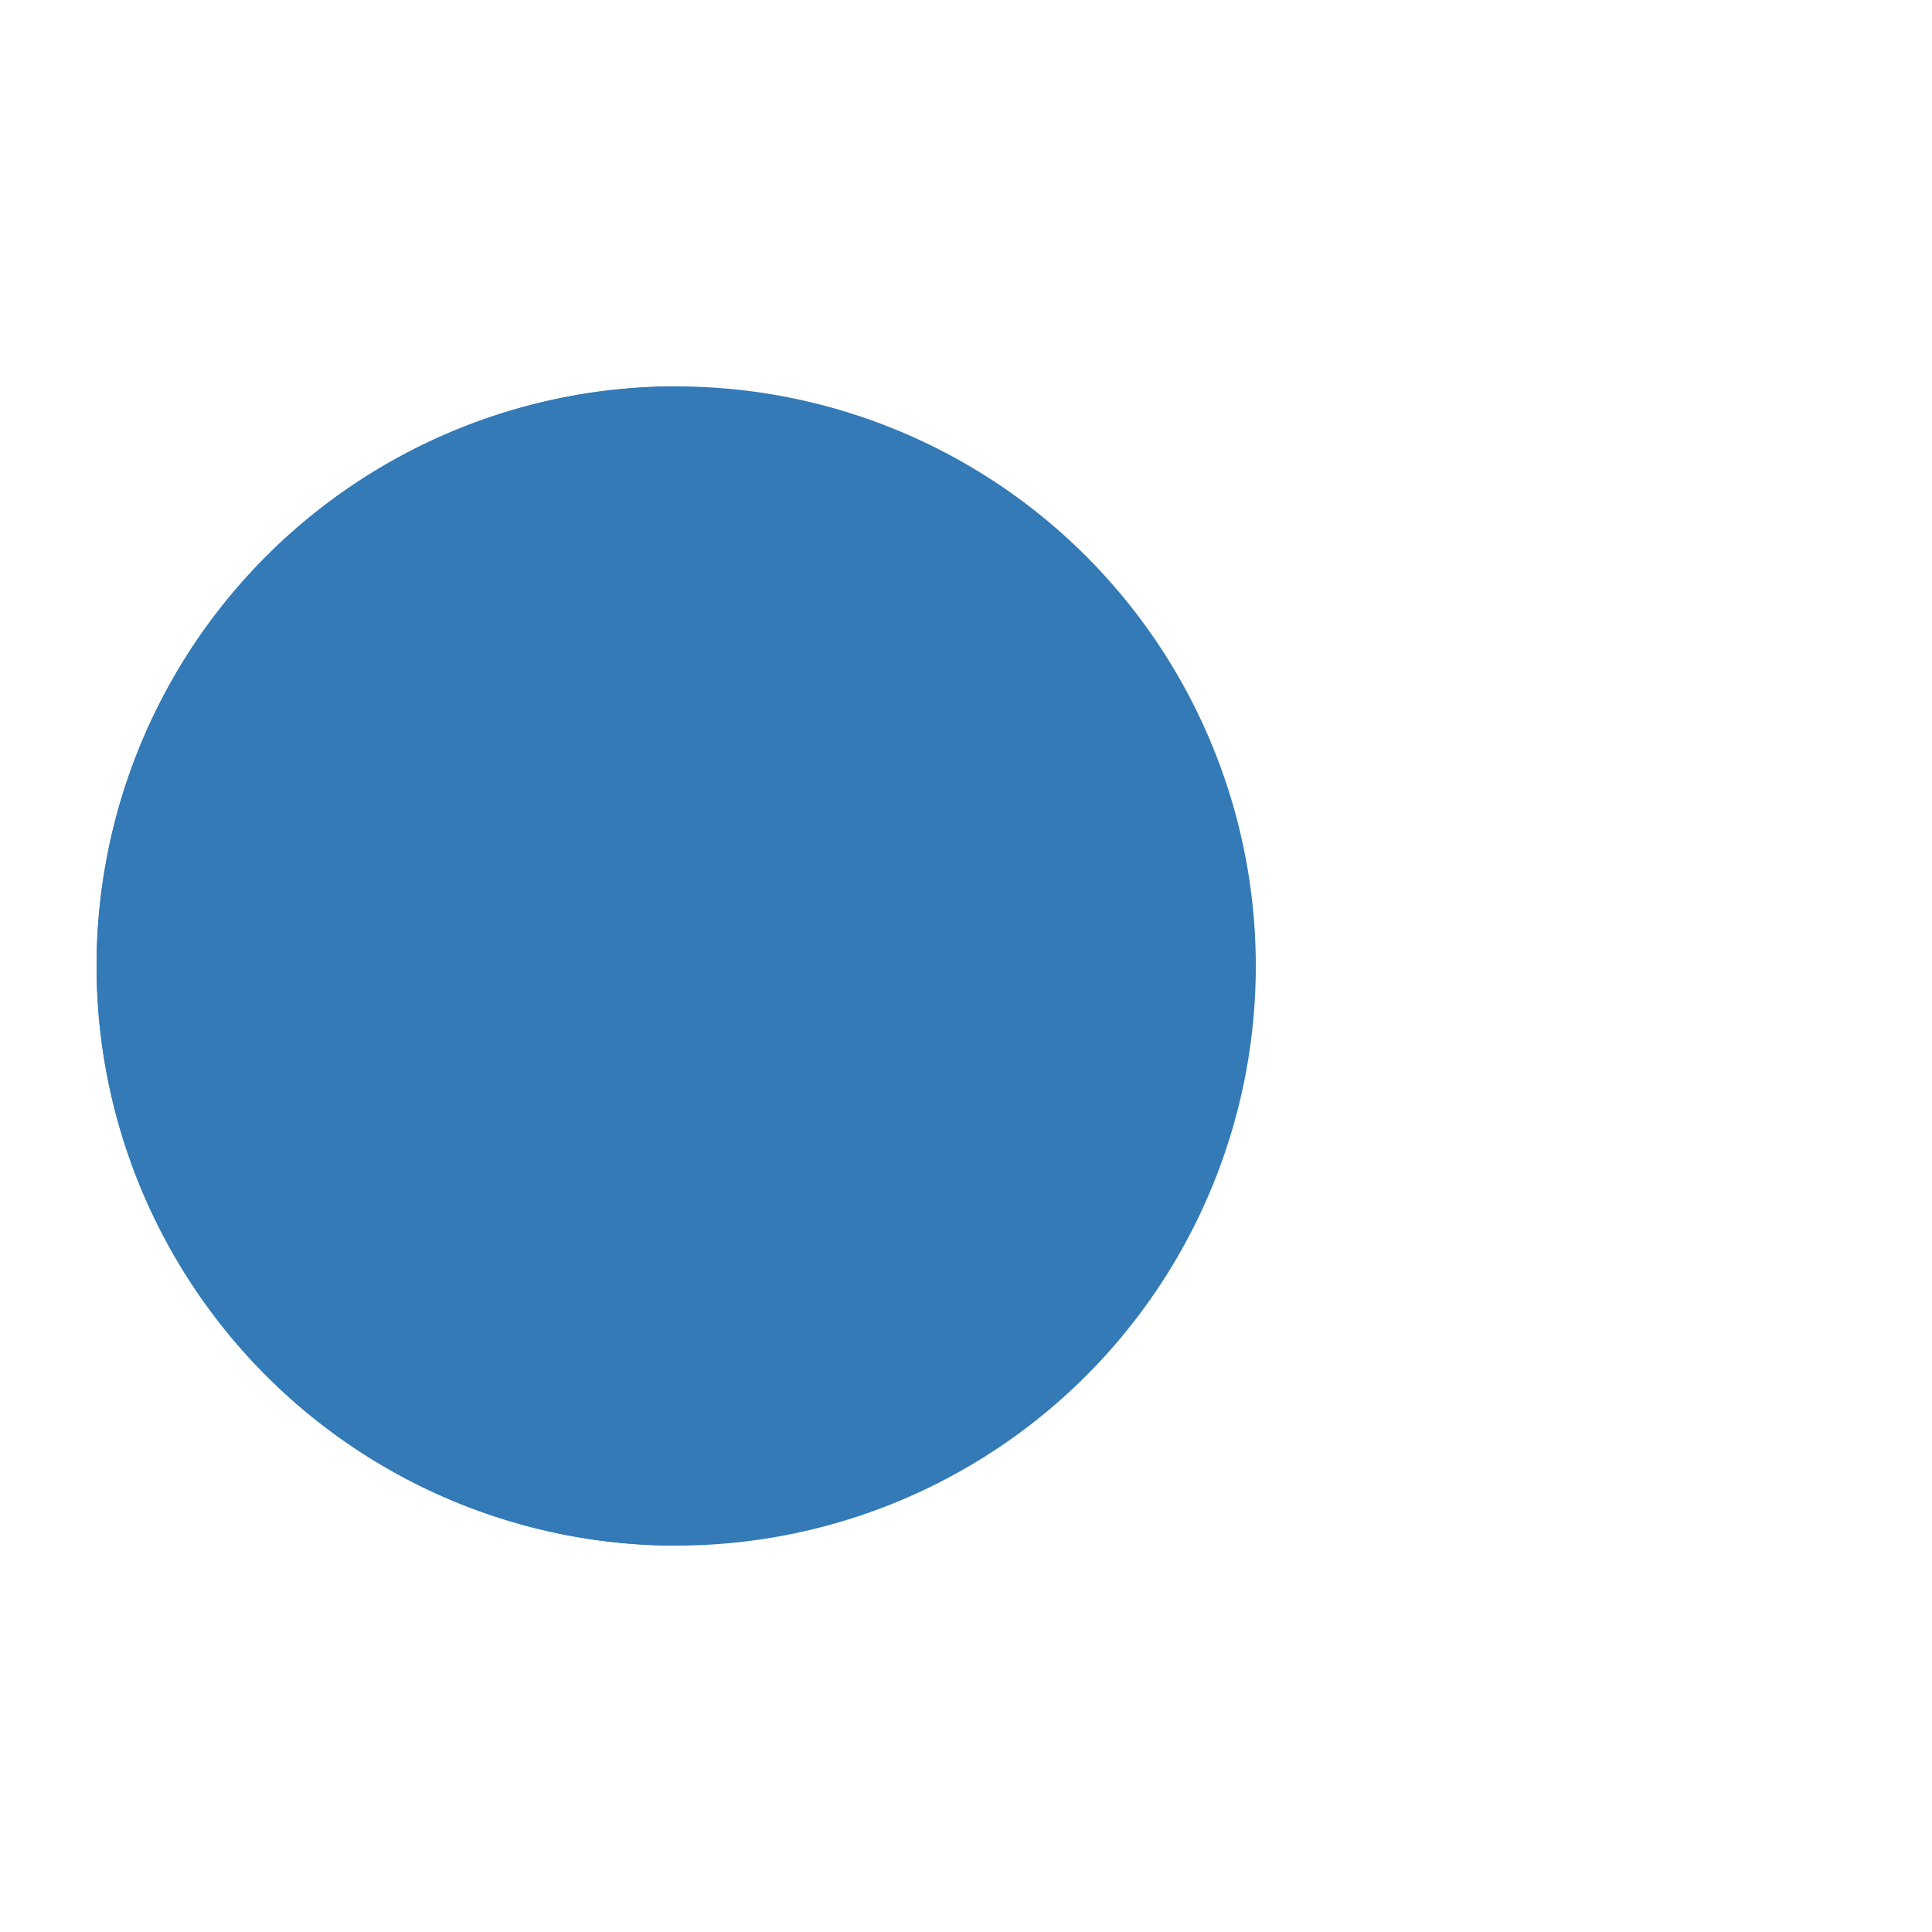 <?xml version="1.0" encoding="utf-8"?>
<svg xmlns="http://www.w3.org/2000/svg" xmlns:xlink="http://www.w3.org/1999/xlink" style="margin: auto; background: none; display: block; shape-rendering: auto;" width="50px" height="50px" viewBox="0 0 100 100" preserveAspectRatio="xMidYMid">
<g>
  <circle cx="60" cy="50" r="4" fill="#5bc0de">
    <animate attributeName="cx" repeatCount="indefinite" dur="0.625s" values="95;35" keyTimes="0;1" begin="-1.072s"></animate>
    <animate attributeName="fill-opacity" repeatCount="indefinite" dur="0.625s" values="0;1;1" keyTimes="0;0.2;1" begin="-1.072s"></animate>
  </circle>
  <circle cx="60" cy="50" r="4" fill="#5bc0de">
    <animate attributeName="cx" repeatCount="indefinite" dur="0.625s" values="95;35" keyTimes="0;1" begin="-0.528s"></animate>
    <animate attributeName="fill-opacity" repeatCount="indefinite" dur="0.625s" values="0;1;1" keyTimes="0;0.2;1" begin="-0.528s"></animate>
  </circle>
  <circle cx="60" cy="50" r="4" fill="#5bc0de">
    <animate attributeName="cx" repeatCount="indefinite" dur="0.625s" values="95;35" keyTimes="0;1" begin="0s"></animate>
    <animate attributeName="fill-opacity" repeatCount="indefinite" dur="0.625s" values="0;1;1" keyTimes="0;0.2;1" begin="0s"></animate>
  </circle>
</g><g transform="translate(-15 0)">
  <path d="M50 50L20 50A30 30 0 0 0 80 50Z" fill="#337ab7" transform="rotate(90 50 50)"></path>
  <path d="M50 50L20 50A30 30 0 0 0 80 50Z" fill="#337ab7">
    <animateTransform attributeName="transform" type="rotate" repeatCount="indefinite" dur="0.625s" values="0 50 50;45 50 50;0 50 50" keyTimes="0;0.5;1"></animateTransform>
  </path>
  <path d="M50 50L20 50A30 30 0 0 1 80 50Z" fill="#337ab7">
    <animateTransform attributeName="transform" type="rotate" repeatCount="indefinite" dur="0.625s" values="0 50 50;-45 50 50;0 50 50" keyTimes="0;0.5;1"></animateTransform>
  </path>
</g>
<!-- [ldio] generated by https://loading.io/ --></svg>